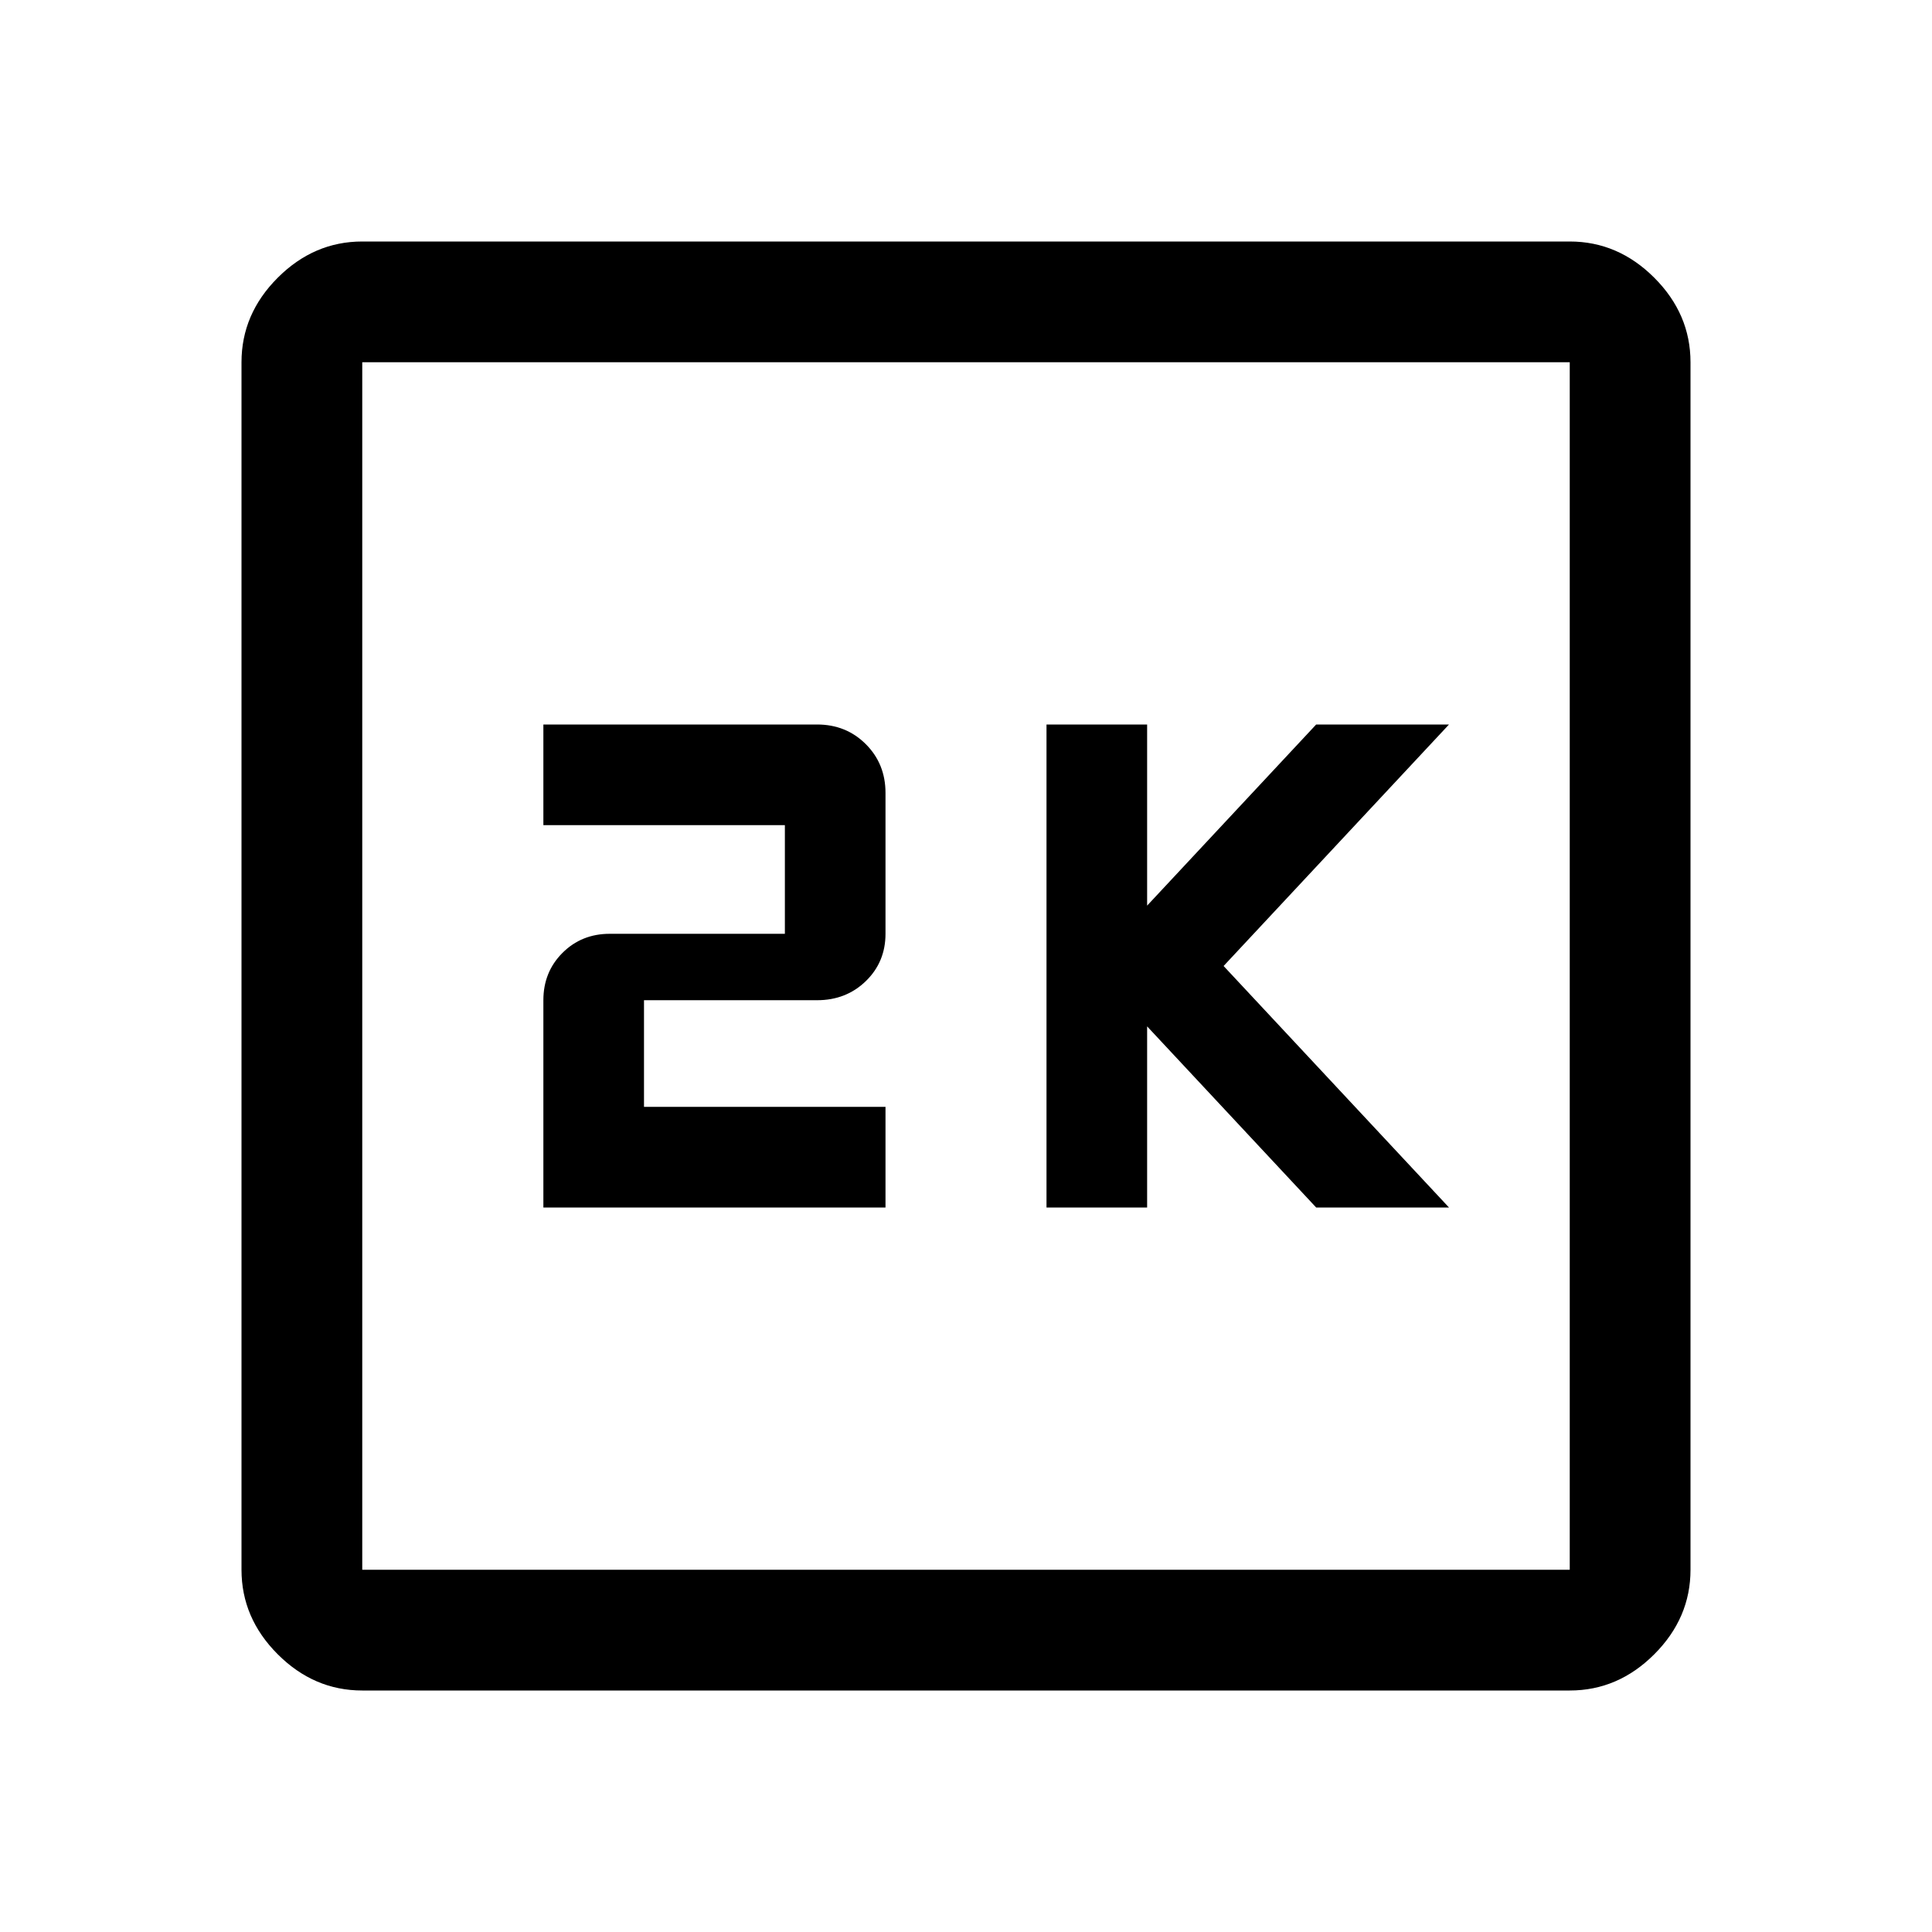 <svg xmlns="http://www.w3.org/2000/svg" height="48" viewBox="0 96 960 960" width="48"><path d="M520 696h50v-90l84 90h66L608 576l112-120h-66l-84 90v-90h-50v240Zm-250 0h170v-50H320v-53h86q14.45 0 24.225-9.487Q440 574.025 440 560v-70q0-14.45-9.775-24.225Q420.45 456 406 456H270v50h120v54h-87q-14.025 0-23.513 9.487Q270 578.975 270 593v103Zm-90 240q-24 0-42-18t-18-42V276q0-24 18-42t42-18h600q24 0 42 18t18 42v600q0 24-18 42t-42 18H180Zm0-60h600V276H180v600Zm0-600v600-600Z"></path></svg>